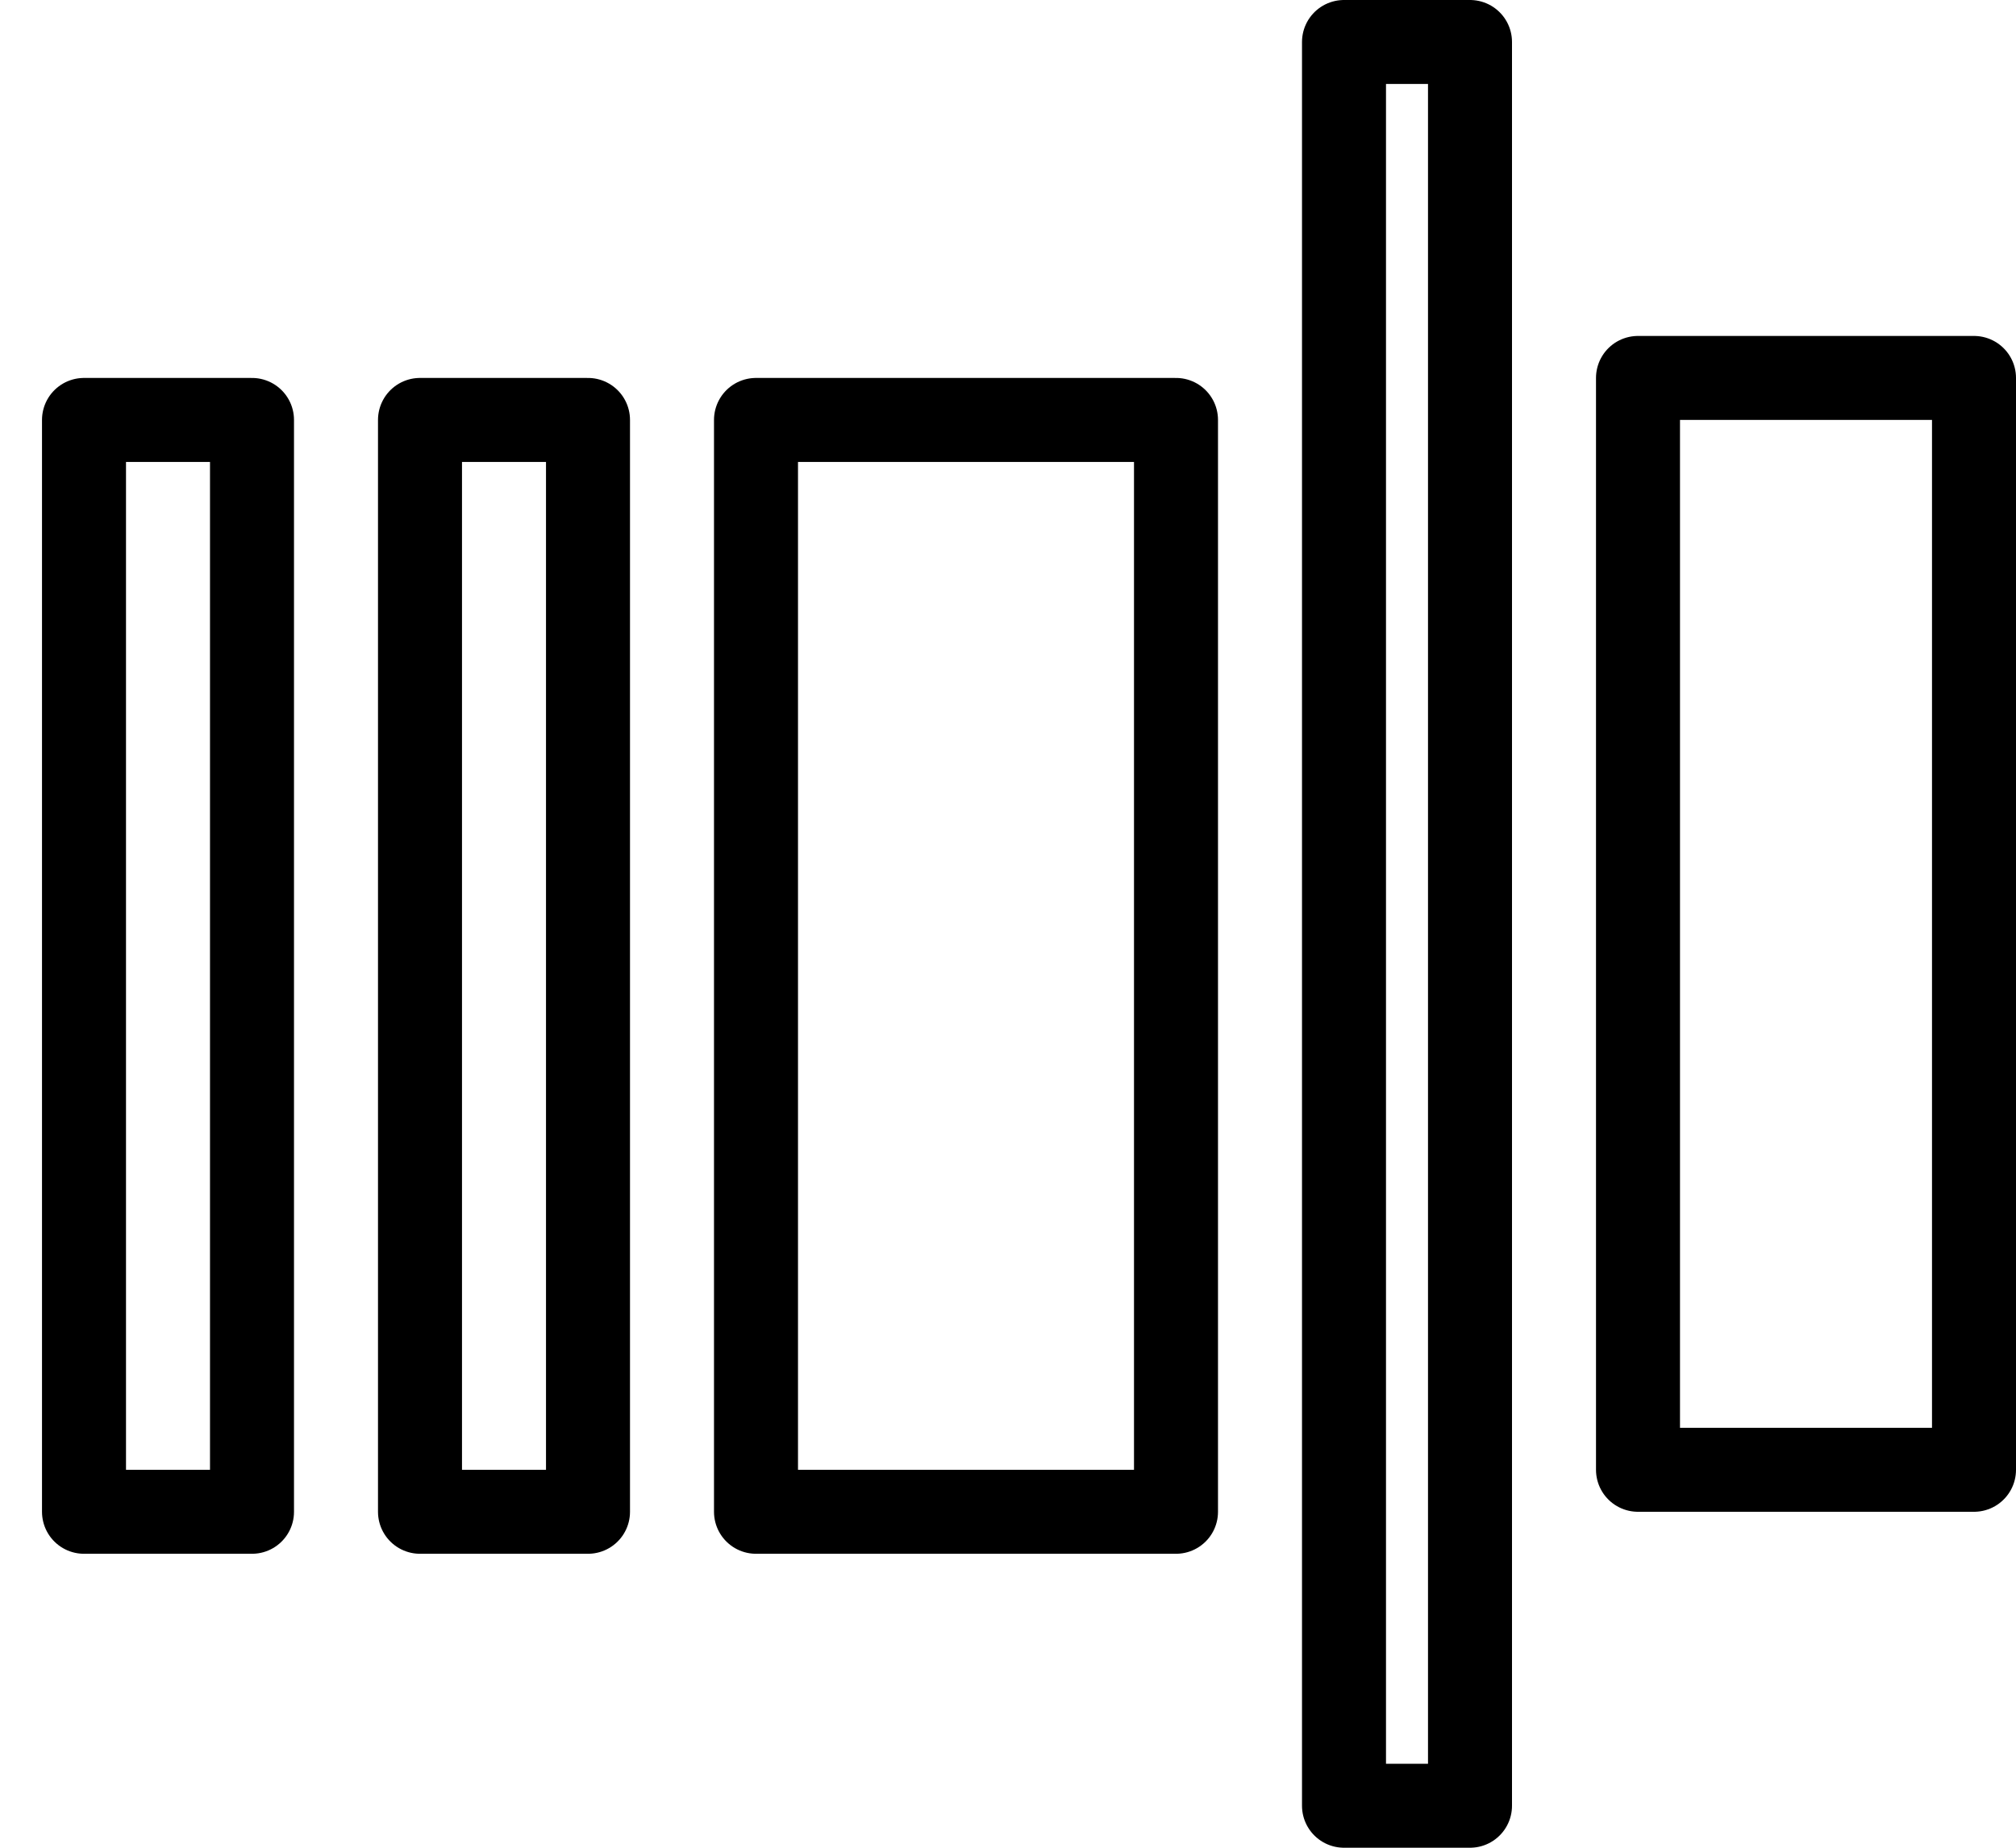 <?xml version="1.0" encoding="UTF-8"?>
<svg width="24px" height="22px" viewBox="0 0 24 22" version="1.1" xmlns="http://www.w3.org/2000/svg" xmlns:xlink="http://www.w3.org/1999/xlink">
    <!-- Generator: Sketch 42 (36781) - http://www.bohemiancoding.com/sketch -->
    <title>Group 1045</title>
    <desc>Created with Sketch.</desc>
    <defs></defs>
    <g id="Page-1" stroke="none" stroke-width="1" fill="none" fill-rule="evenodd" stroke-linecap="round" stroke-linejoin="round">
        <g id="Icons" transform="translate(-840, -961)" stroke="#000000">
            <g id="Group-1045" transform="translate(841, 961)">
                <polygon id="Stroke-5644" points="0 18 2 18 2 5 0 5"></polygon>
                <polygon id="Stroke-5644-Copy-2" points="4 18 6 18 6 5 4 5"></polygon>
                <polygon id="Stroke-5644-Copy" points="8 18 13 18 13 5 8 5"></polygon>
                <polygon id="Stroke-5645" points="18.5 17.5 22.5 17.5 22.5 4.5 18.5 4.5"></polygon>
                <polygon id="Stroke-5646" points="15 21.5 16.5 21.5 16.5 0.5 15 0.5"></polygon>
            </g>
        </g>
    </g>
</svg>